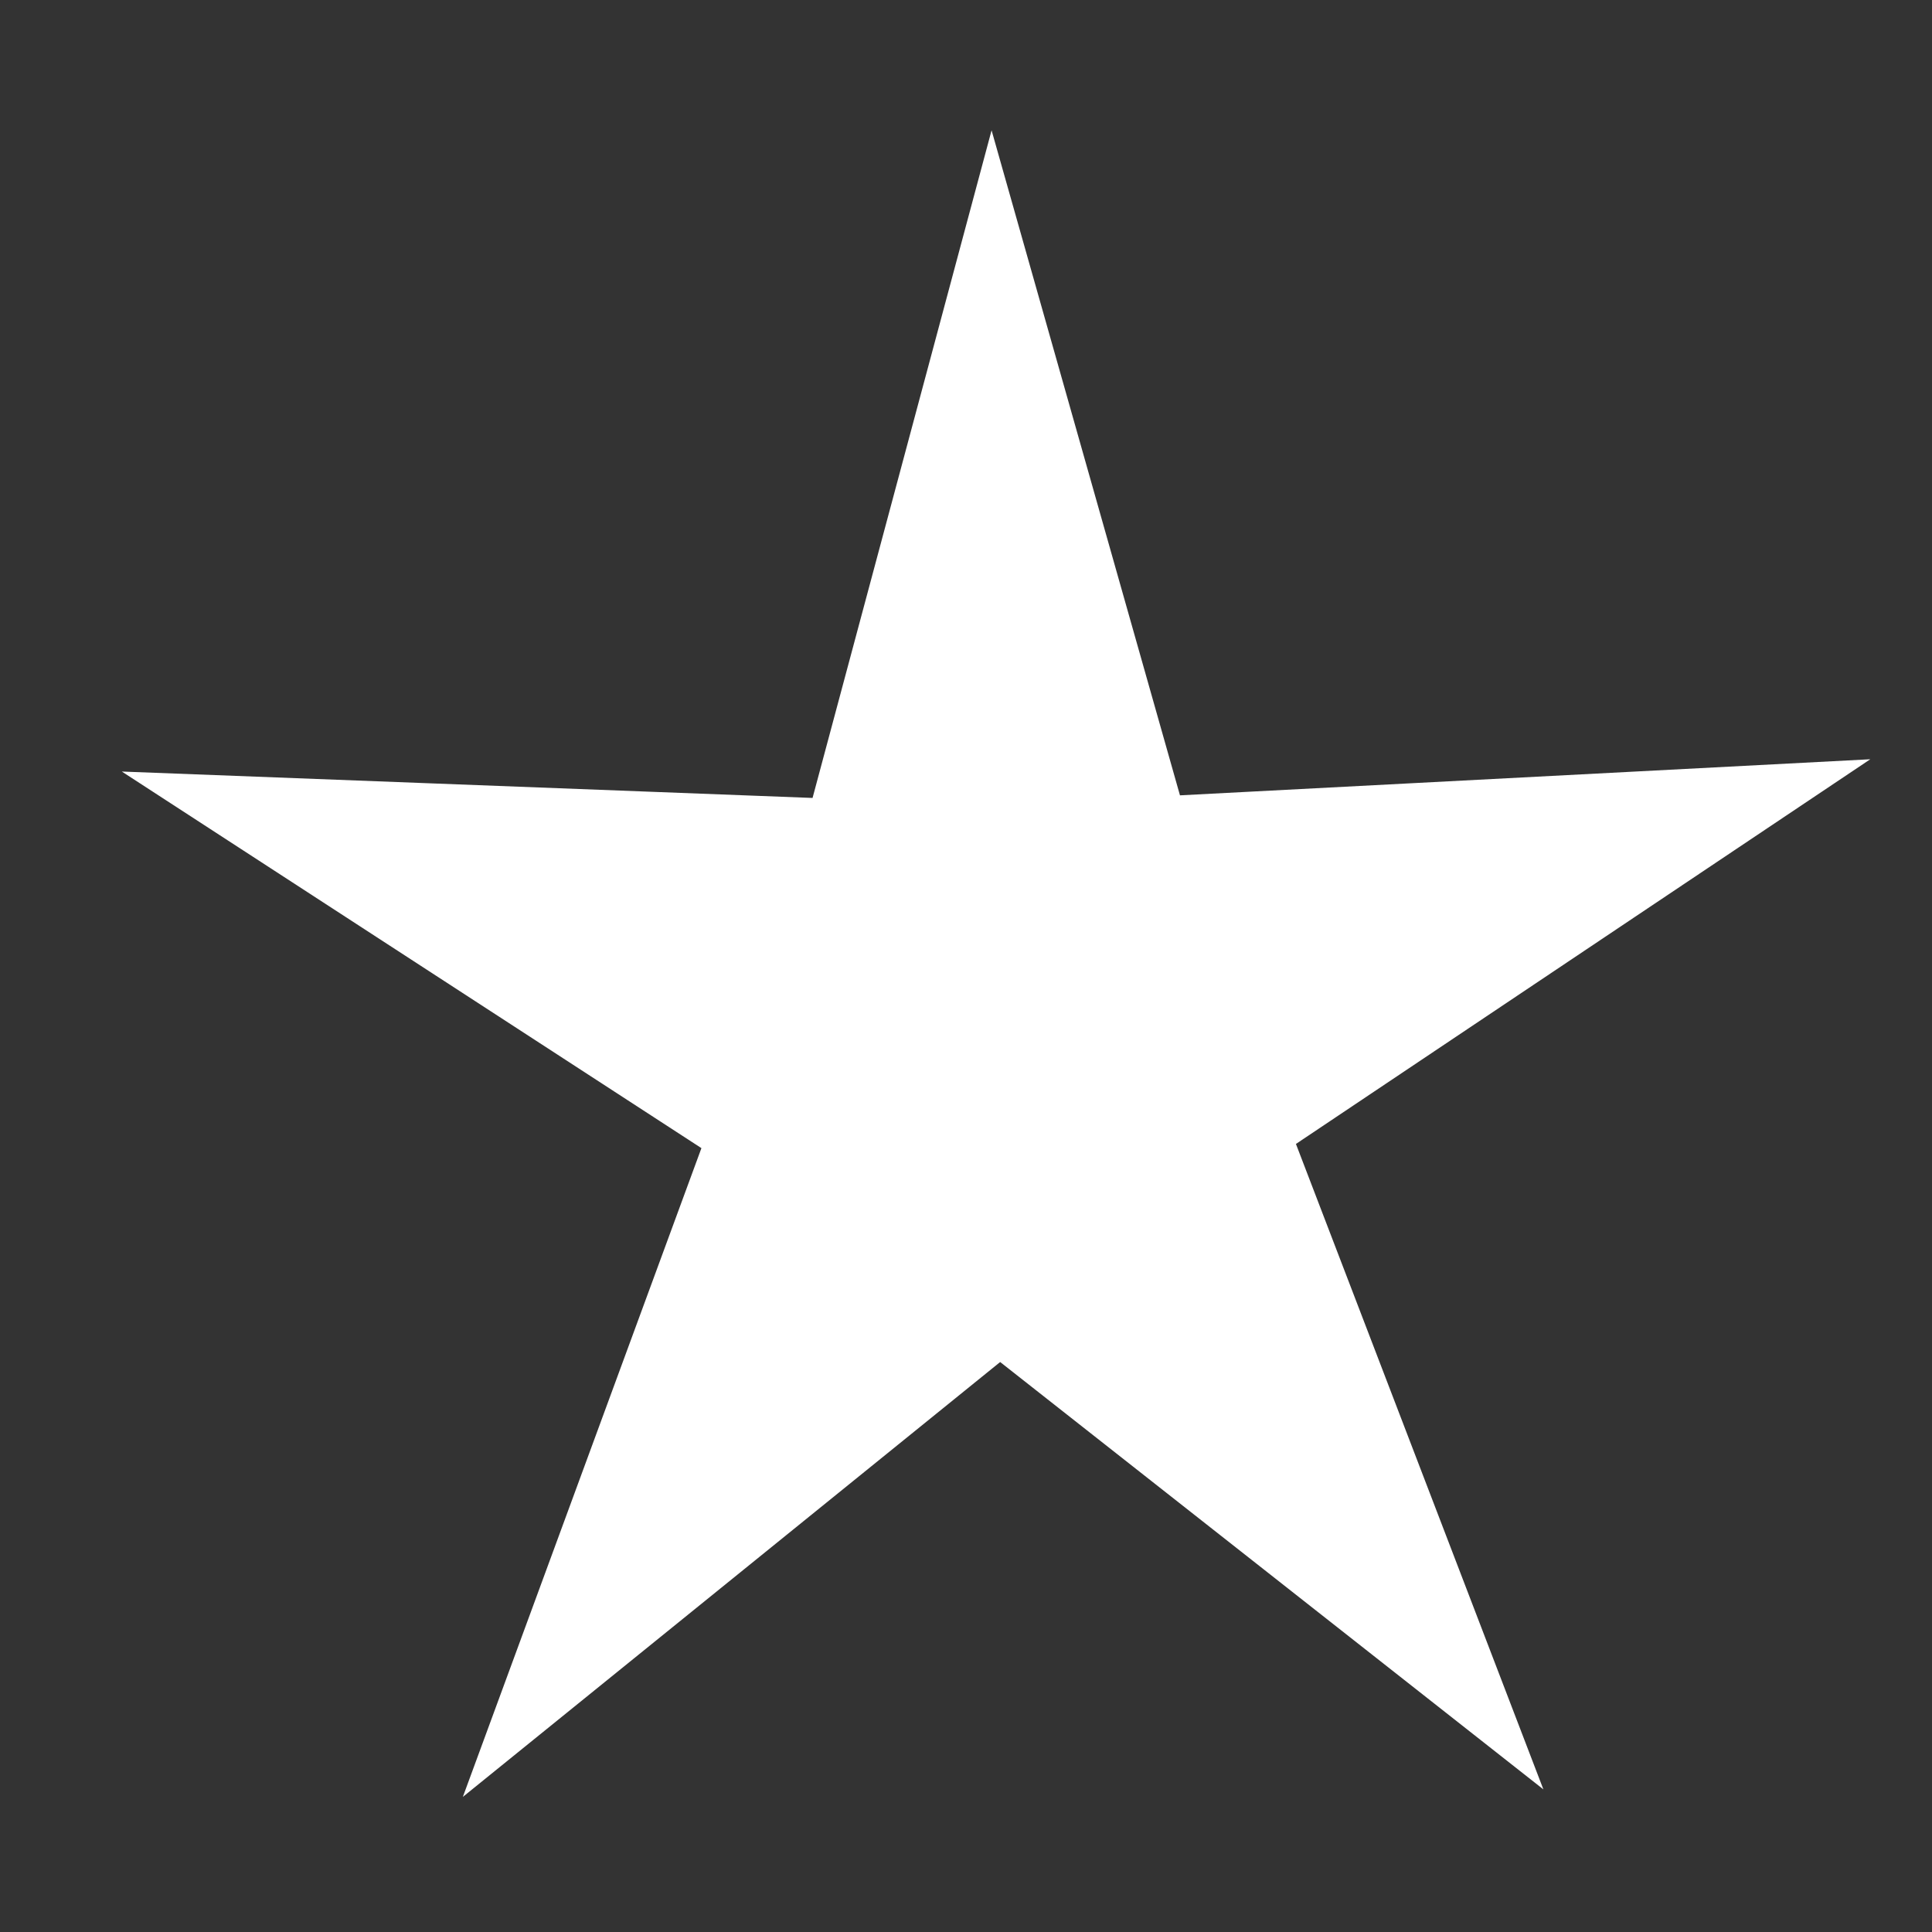 <?xml version="1.0" encoding="UTF-8" standalone="no"?>
<!-- Created with Inkscape (http://www.inkscape.org/) -->

<svg
   xmlns:dc="http://purl.org/dc/elements/1.1/"
   xmlns:cc="http://creativecommons.org/ns#"
   xmlns:rdf="http://www.w3.org/1999/02/22-rdf-syntax-ns#"
   xmlns:svg="http://www.w3.org/2000/svg"
   xmlns="http://www.w3.org/2000/svg"
   xmlns:sodipodi="http://sodipodi.sourceforge.net/DTD/sodipodi-0.dtd"
   xmlns:inkscape="http://www.inkscape.org/namespaces/inkscape"
   width="24"
   height="24"
   id="svg14825"
   version="1.1"
   inkscape:version="0.48.0 r9654"
   sodipodi:docname="stock_favourites_24x24.svg">
  <rect width="100%" height="100%" fill="#333333" stroke="none"/>
  <defs
     id="defs14827" />
  <sodipodi:namedview
     id="base"
     pagecolor="#ffffff"
     bordercolor="#666666"
     borderopacity="1.0"
     inkscape:pageopacity="0.0"
     inkscape:pageshadow="2"
     inkscape:zoom="8.4812699"
     inkscape:cx="-9.2232369"
     inkscape:cy="12"
     inkscape:document-units="px"
     inkscape:current-layer="layer1"
     showgrid="false"
     inkscape:window-width="1209"
     inkscape:window-height="656"
     inkscape:window-x="40"
     inkscape:window-y="40"
     inkscape:window-maximized="0" />
  <g
     inkscape:label="Layer 1"
     inkscape:groupmode="layer"
     id="layer1"
     transform="translate(0,-1028.362)">
    <path
       sodipodi:type="star"
       style="fill:#ffffff;fill-opacity:1;stroke:#ffffff;stroke-width:1.693;stroke-linejoin:miter;stroke-miterlimit:4;stroke-opacity:1;stroke-dasharray:none"
       id="path15641"
       sodipodi:sides="5"
       sodipodi:cx="-27.94393"
       sodipodi:cy="19.755354"
       sodipodi:r1="8.2366199"
       sodipodi:r2="2.8004508"
       sodipodi:arg1="1.1583859"
       sodipodi:arg2="1.7867044"
       inkscape:flatsided="false"
       inkscape:rounded="0"
       inkscape:randomized="0"
       d="m -24.643,27.301 -3.901,-4.811 -5.557,2.736 3.37,-5.197 -4.319,-4.439 5.984,1.599 2.887,-5.48 0.329,6.185 6.104,1.052 -5.781,2.224 z"
       transform="matrix(0.975,-0.221,0.221,0.975,35.277,1015.963)"
       inkscape:transform-center-x="0.016698614"
       inkscape:transform-center-y="-0.77058427" />
  </g>
</svg>
